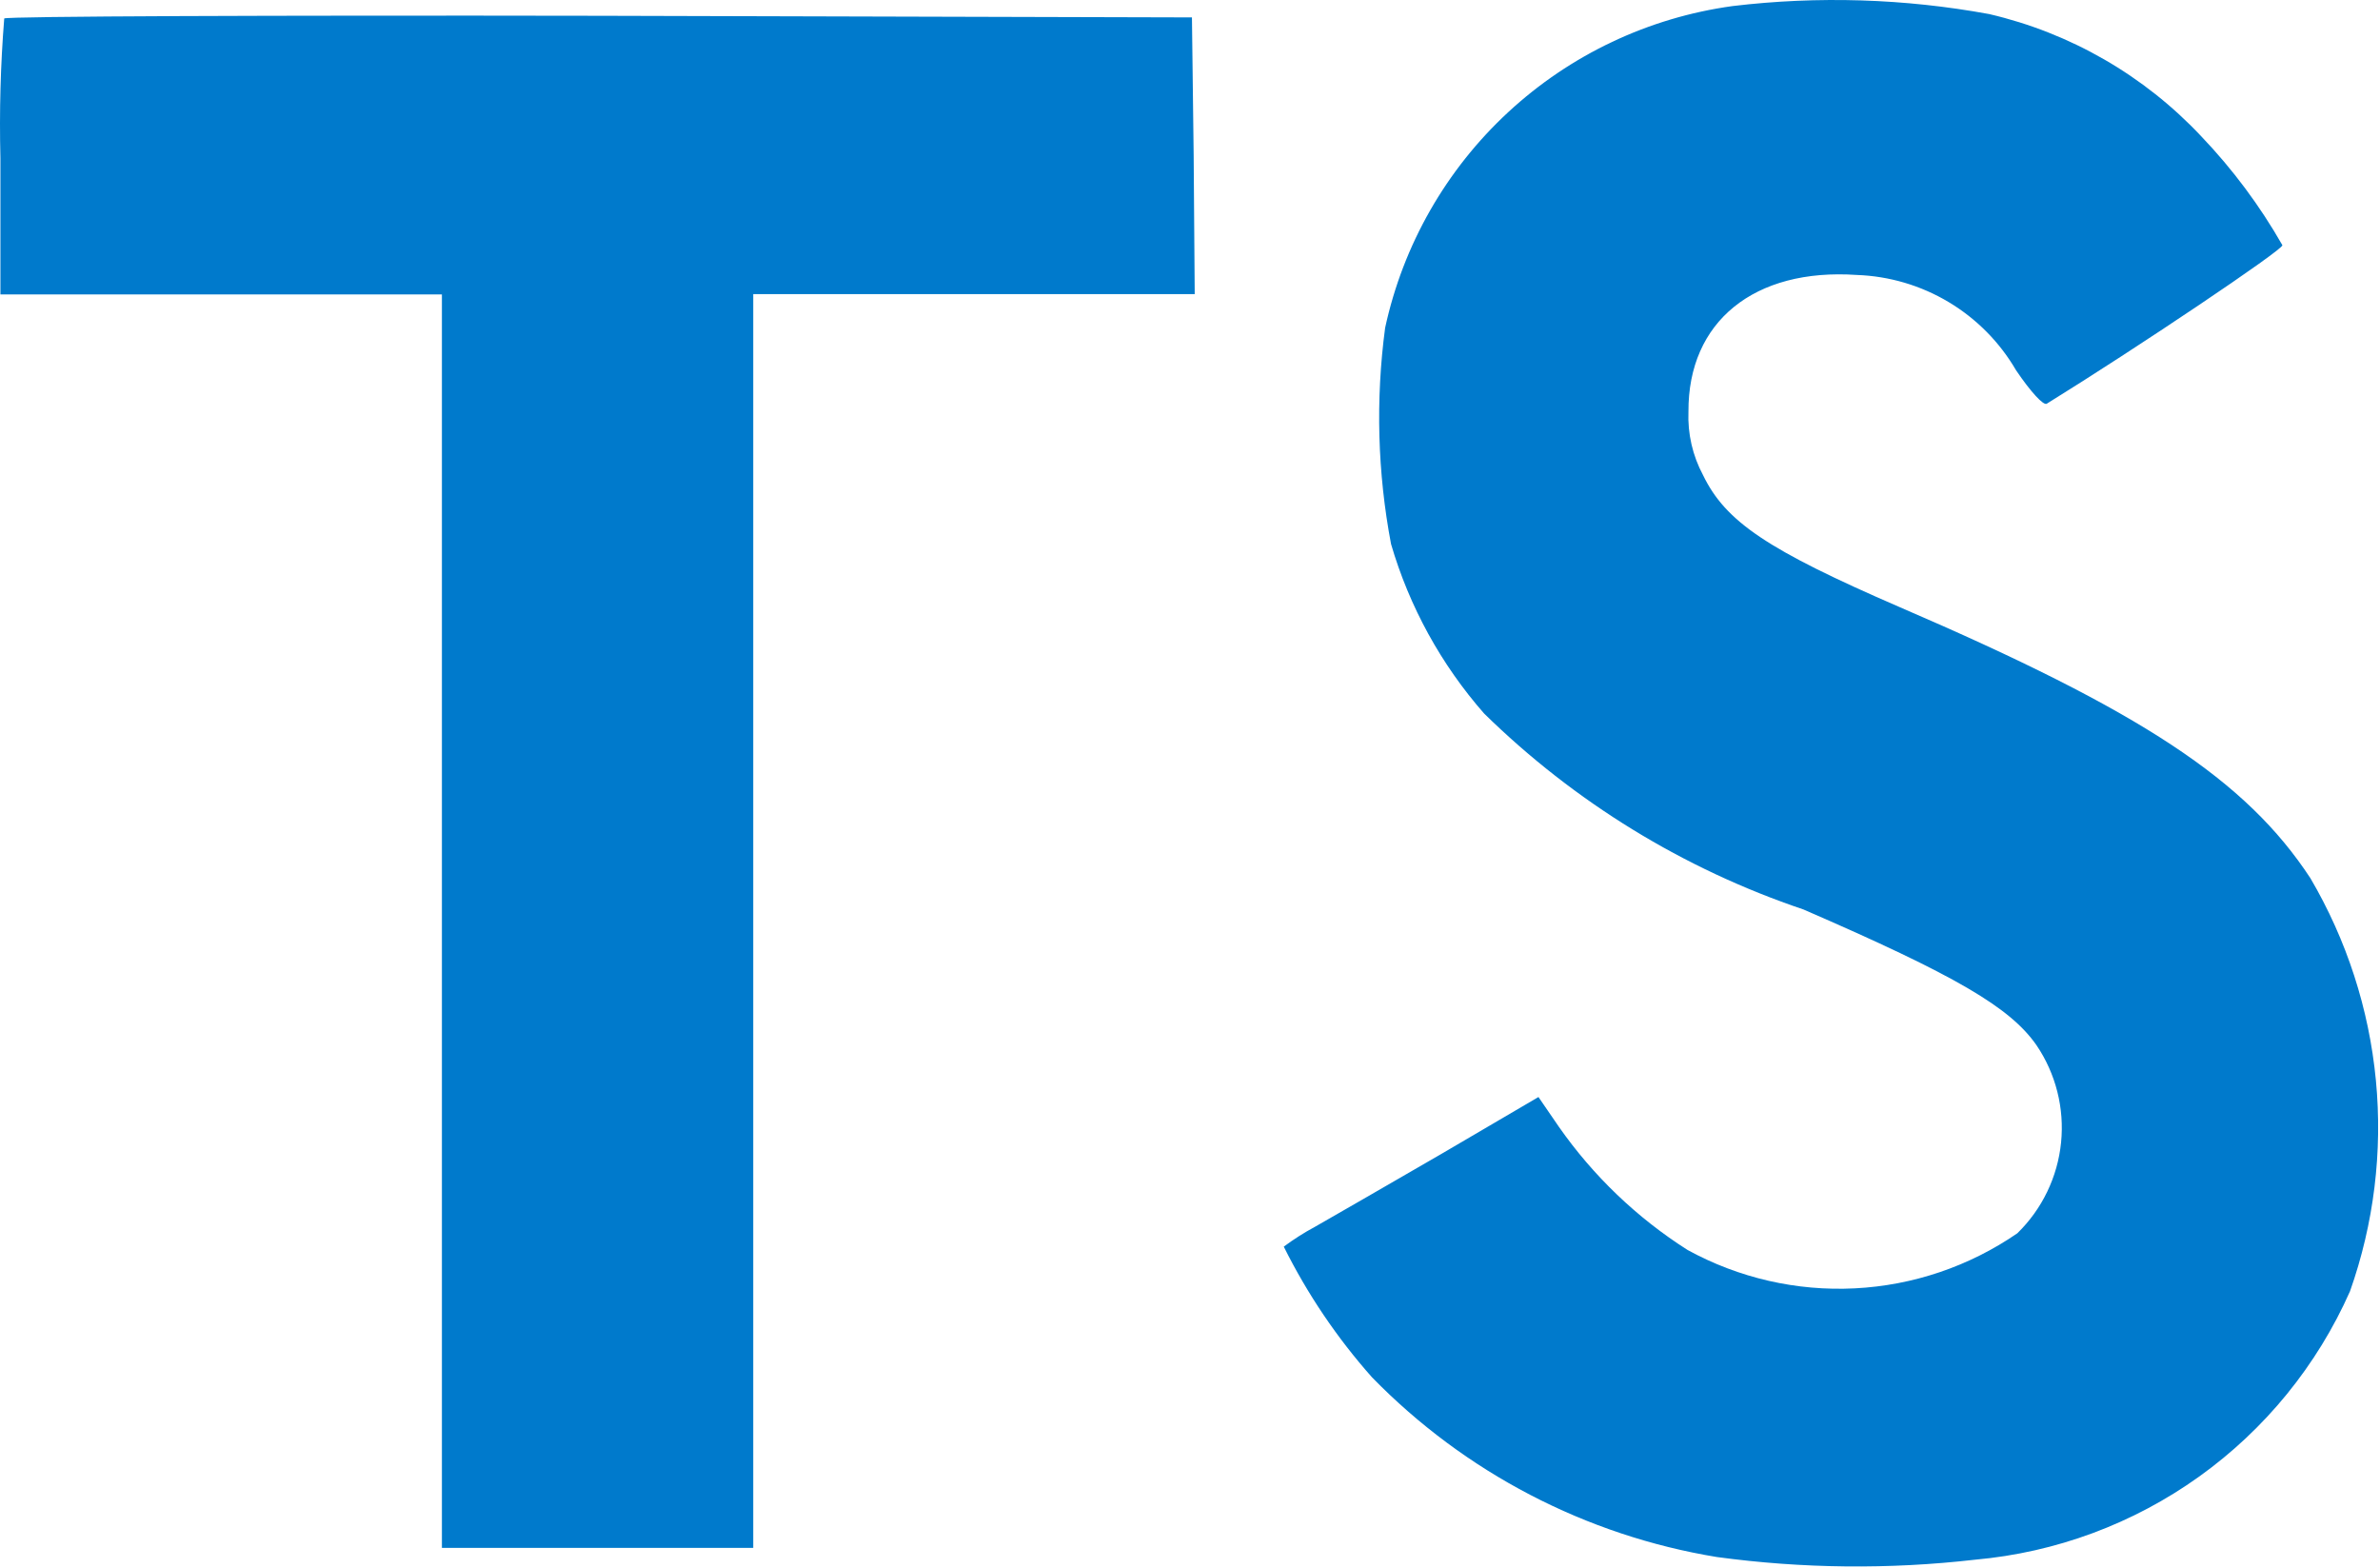 <svg width="624" height="411" viewBox="0 0 624 411" fill="none" xmlns="http://www.w3.org/2000/svg">
<path d="M521.536 3.689C542.817 8.64 562.156 19.784 577.111 35.714C585.349 44.336 592.502 53.932 598.411 64.289C598.686 65.414 560.061 91.364 536.636 105.839C535.786 106.414 532.411 102.739 528.586 97.089C524.306 89.734 518.233 83.583 510.932 79.211C503.631 74.839 495.34 72.389 486.836 72.089C459.911 70.239 442.561 84.339 442.686 107.914C442.453 113.706 443.774 119.455 446.511 124.564C452.436 136.814 463.436 144.164 497.986 159.139C561.586 186.514 588.886 204.564 605.736 230.214C615.26 246.421 621.126 264.514 622.923 283.226C624.719 301.938 622.403 320.817 616.136 338.539C607.523 357.975 593.865 374.751 576.579 387.127C559.293 399.502 539.01 407.025 517.836 408.914C495.328 411.496 472.586 411.261 450.136 408.214C415.748 402.564 384.071 386.059 359.736 361.114C350.541 350.761 342.757 339.236 336.586 326.839C339.18 324.909 341.913 323.171 344.761 321.639C348.711 319.389 363.661 310.789 377.761 302.614L403.361 287.614L408.711 295.414C417.722 308.3 429.192 319.278 442.461 327.714C455.862 335.065 471.041 338.548 486.306 337.775C501.57 337.003 516.32 332.005 528.911 323.339C535.405 317.009 539.465 308.596 540.379 299.573C541.294 290.55 539.004 281.493 533.911 273.989C527.011 264.114 512.911 255.814 472.836 238.439C441.412 227.843 412.79 210.281 389.111 187.064C377.834 174.214 369.506 159.051 364.711 142.639C361.165 123.944 360.642 104.801 363.161 85.939C367.865 64.235 379.128 44.502 395.424 29.414C411.719 14.326 432.259 4.612 454.261 1.589C476.664 -1.088 499.343 -0.38 521.536 3.689ZM312.961 40.764L313.236 77.114H197.486V405.814H115.861V77.189H0.111V41.489C-0.197 29.264 0.137 17.03 1.111 4.839C1.536 4.264 71.911 3.989 157.236 4.139L312.511 4.564L312.961 40.764Z" fill="#007ACC"/>
</svg>
